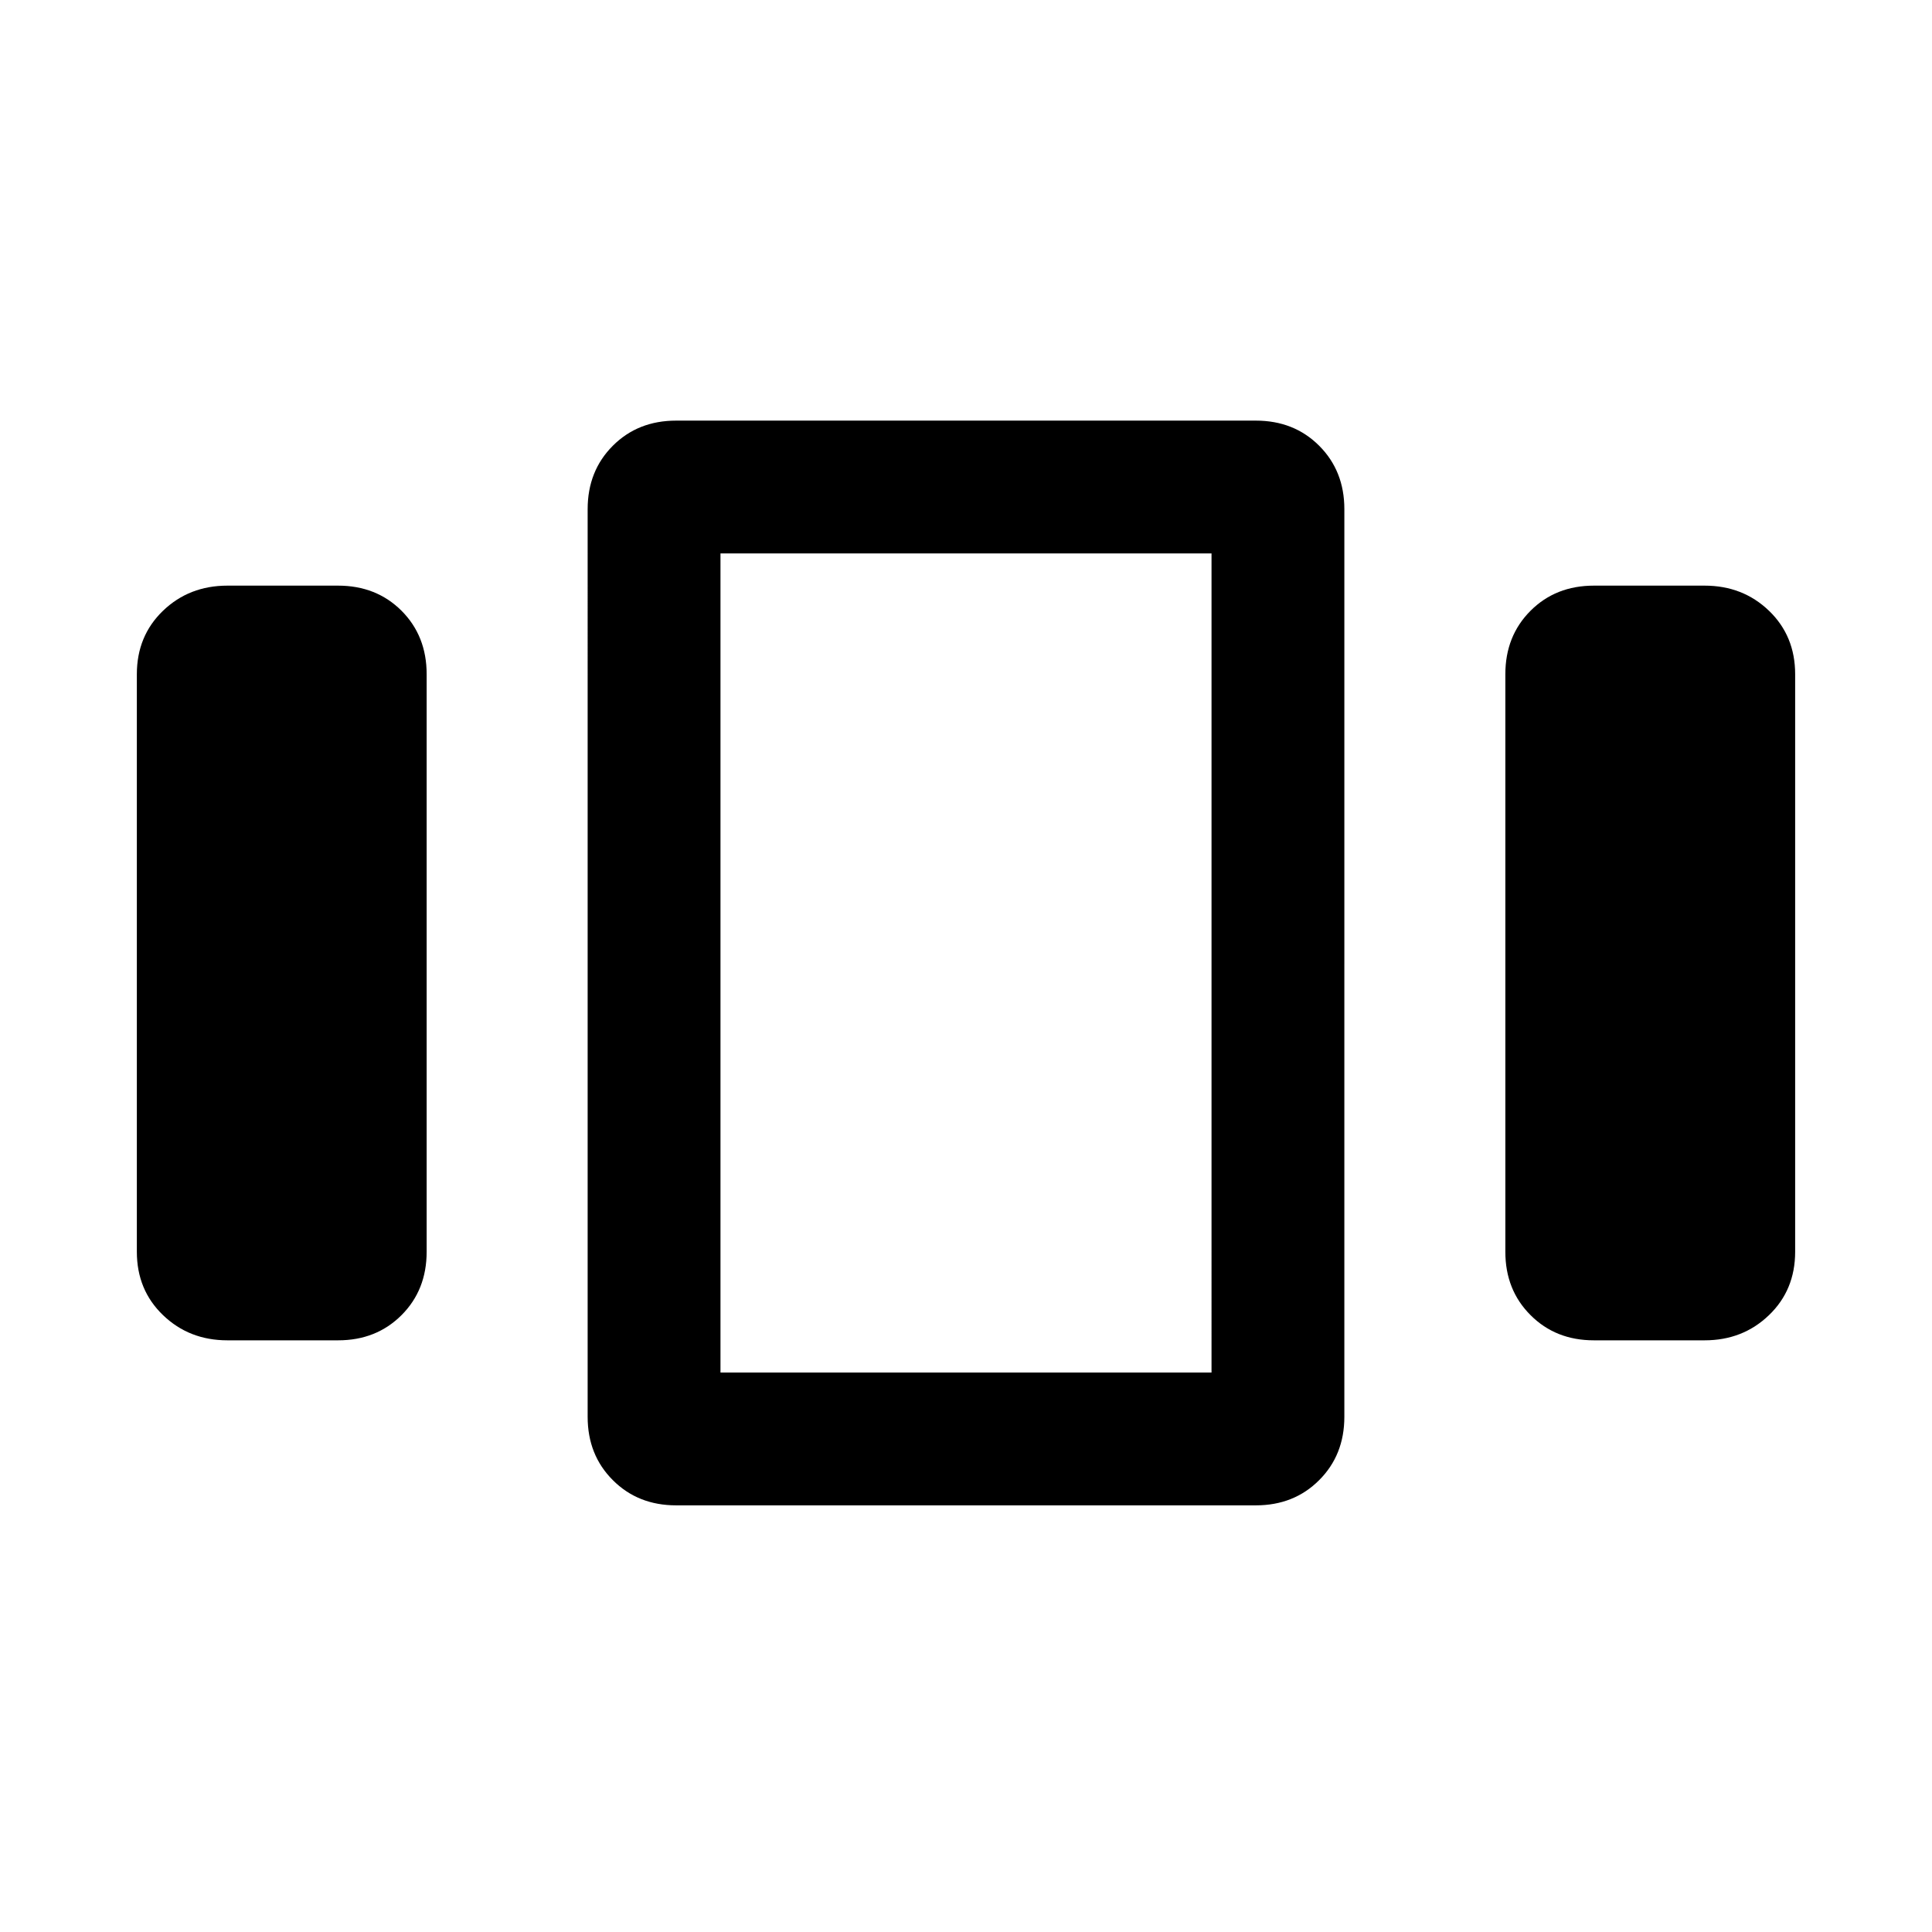 <svg xmlns="http://www.w3.org/2000/svg" height="24" width="24"><path d="M2.825 16.65q-.475 0-.8-.313-.325-.312-.325-.787V8.375q0-.475.325-.788.325-.312.8-.312H4.2q.475 0 .788.312.312.313.312.788v7.175q0 .475-.312.787-.313.313-.788.313ZM8.4 18.7q-.475 0-.787-.313-.313-.312-.313-.787V6.325q0-.475.313-.788.312-.312.787-.312h7.2q.475 0 .787.312.313.313.313.788V17.6q0 .475-.313.787-.312.313-.787.313Zm.55-11.825V17.05ZM19.8 16.65q-.475 0-.787-.313-.313-.312-.313-.787V8.375q0-.475.313-.788.312-.312.787-.312h1.375q.475 0 .8.312.325.313.325.788v7.175q0 .475-.325.787-.325.313-.8.313ZM8.95 6.875V17.05h6.1V6.875Z"/></svg>